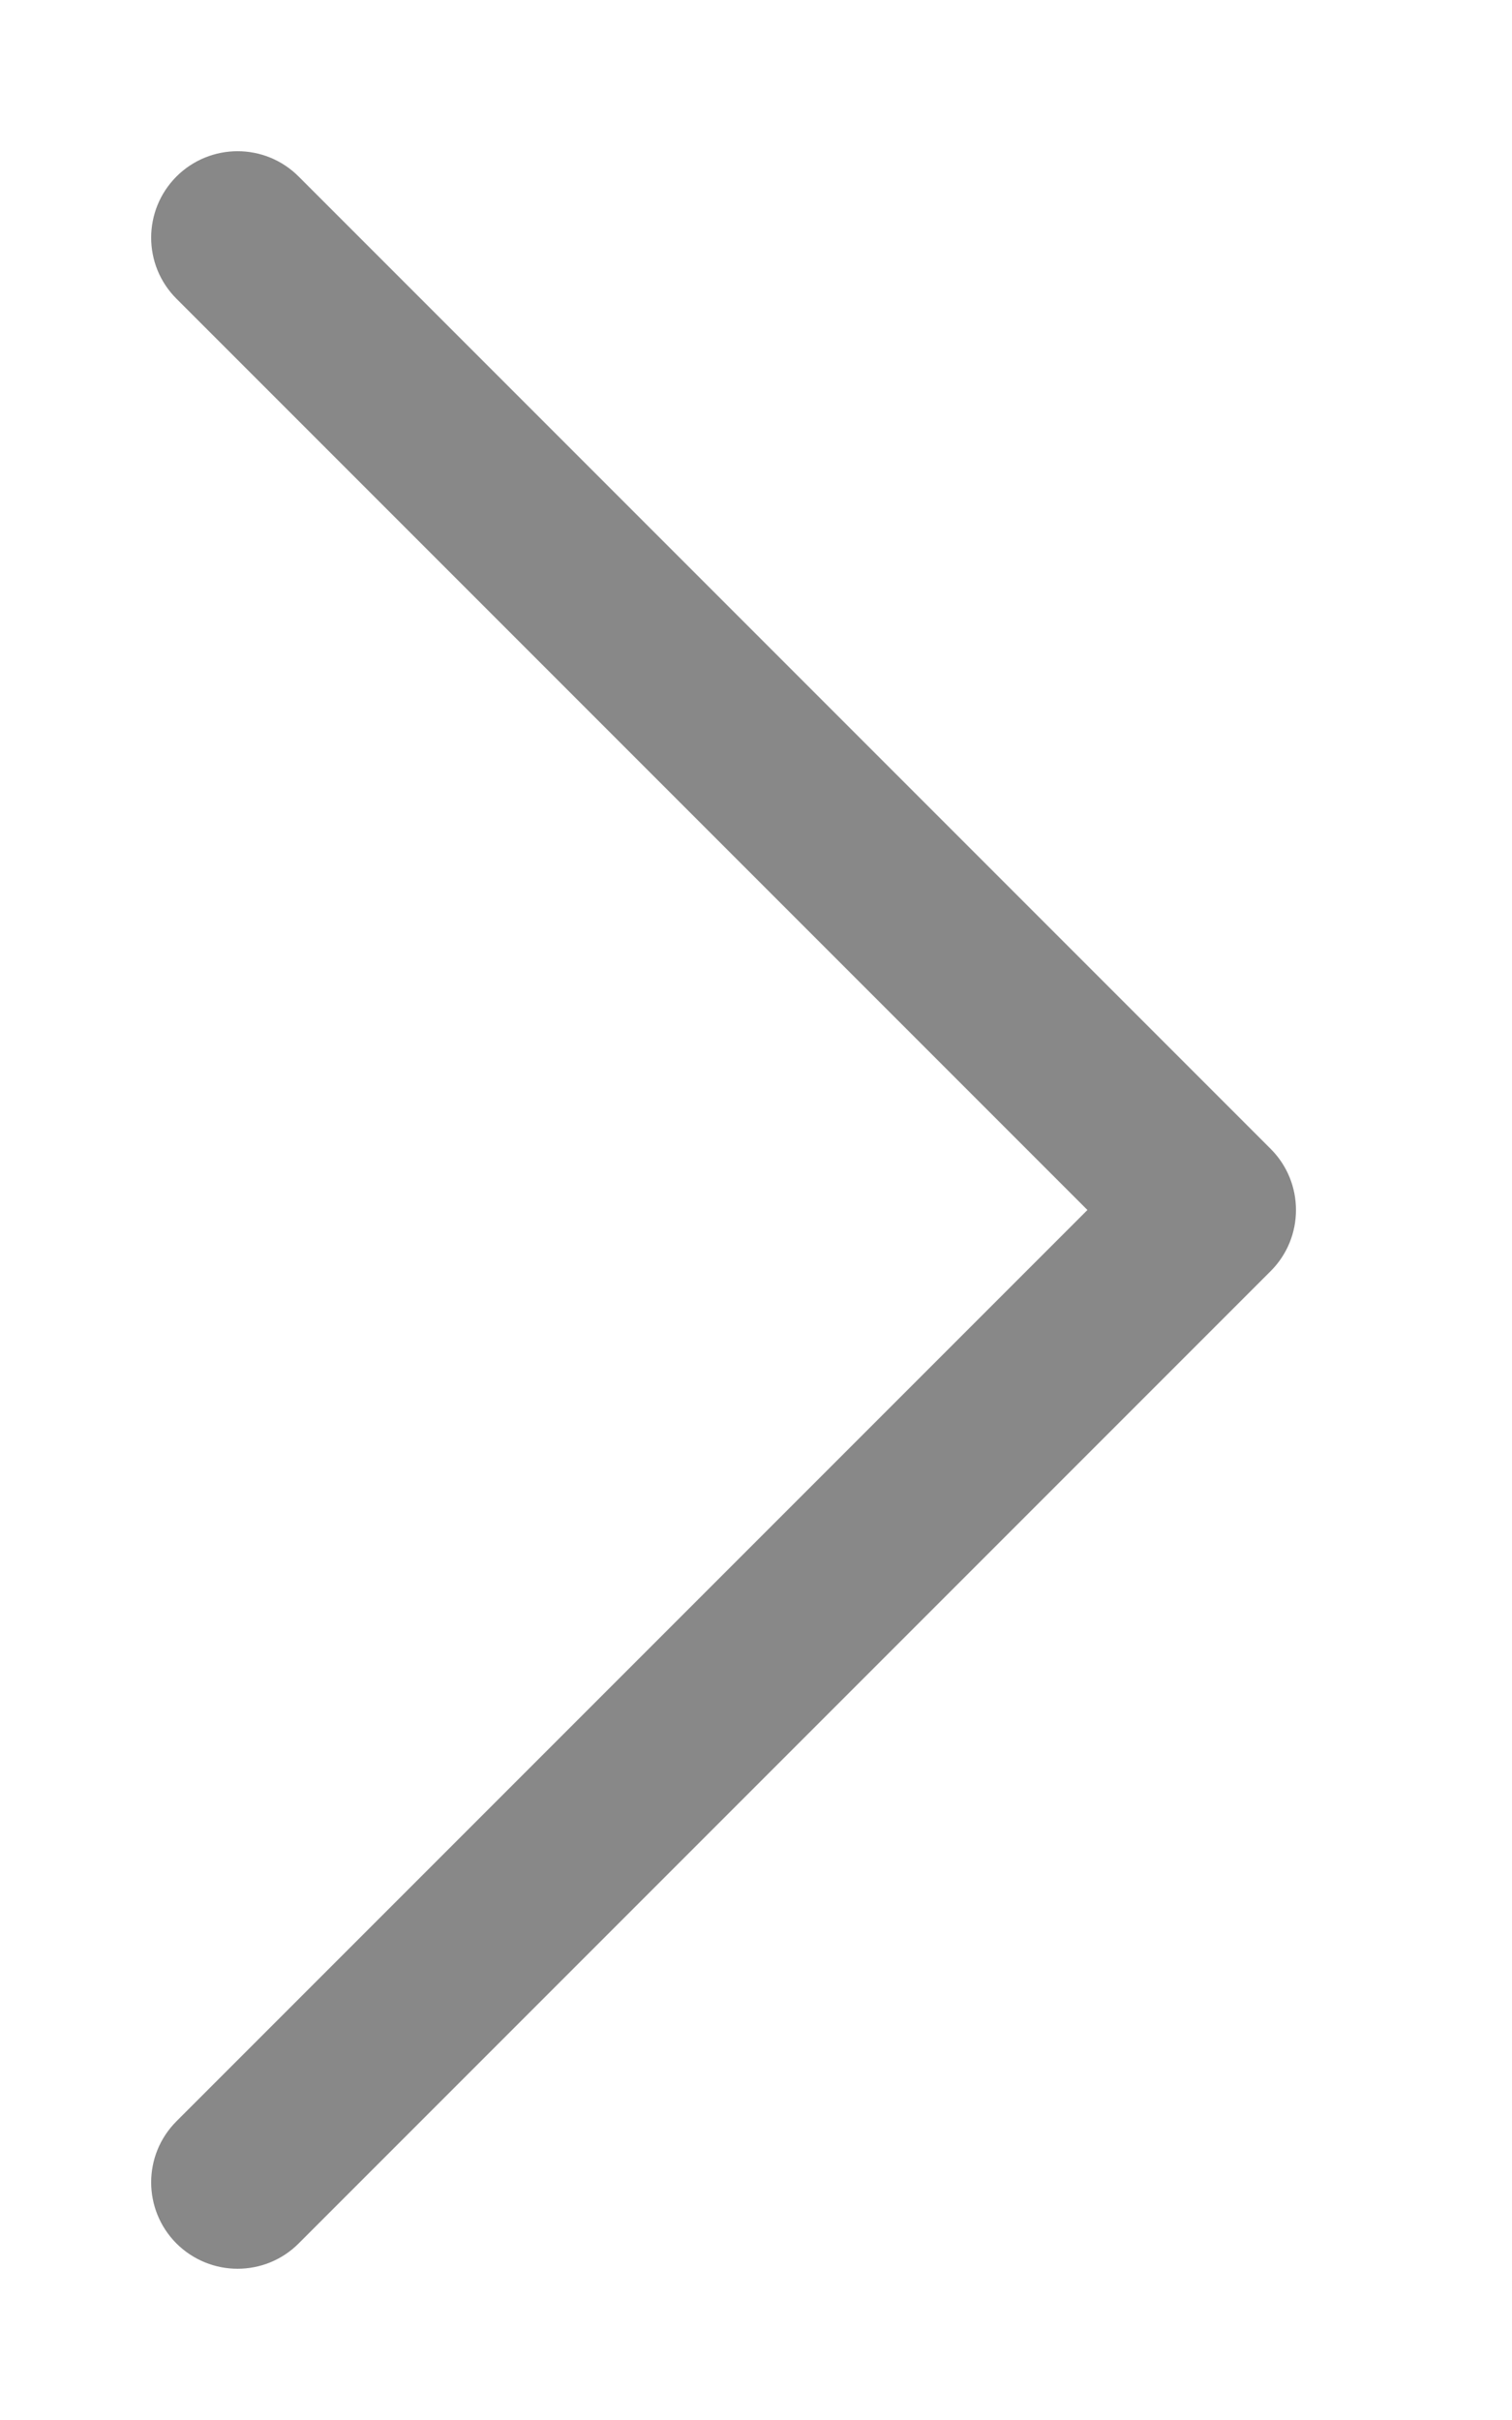<?xml version="1.0" encoding="UTF-8"?>
<svg width="10px" height="16px" viewBox="0 0 10 16" version="1.1" xmlns="http://www.w3.org/2000/svg" xmlns:xlink="http://www.w3.org/1999/xlink">
    <!-- Generator: Sketch 60.1 (88133) - https://sketch.com -->
    <title>more_slice</title>
    <desc>Created with Sketch.</desc>
    <g id="医生端/药师端" stroke="none" stroke-width="1" fill="none" fill-rule="evenodd">
        <g id="画板" transform="translate(-342, -301)">
            <g id="more" transform="translate(342, 301)">
                <path d="M1.571,15 C1.425,15 1.279,14.944 1.167,14.833 C0.944,14.609 0.944,14.248 1.167,14.025 L7.192,8 L1.167,1.975 C0.944,1.752 0.944,1.391 1.167,1.167 C1.391,0.944 1.752,0.944 1.975,1.167 L8.404,7.596 C8.627,7.819 8.627,8.181 8.404,8.404 L1.975,14.833 C1.864,14.944 1.718,15 1.571,15 L1.571,15 Z" id="路径" fill="#888888" fill-rule="nonzero"></path>
                <rect id="矩形" x="0" y="0" width="10" height="16"></rect>
            </g>
        </g>
    </g>
</svg>